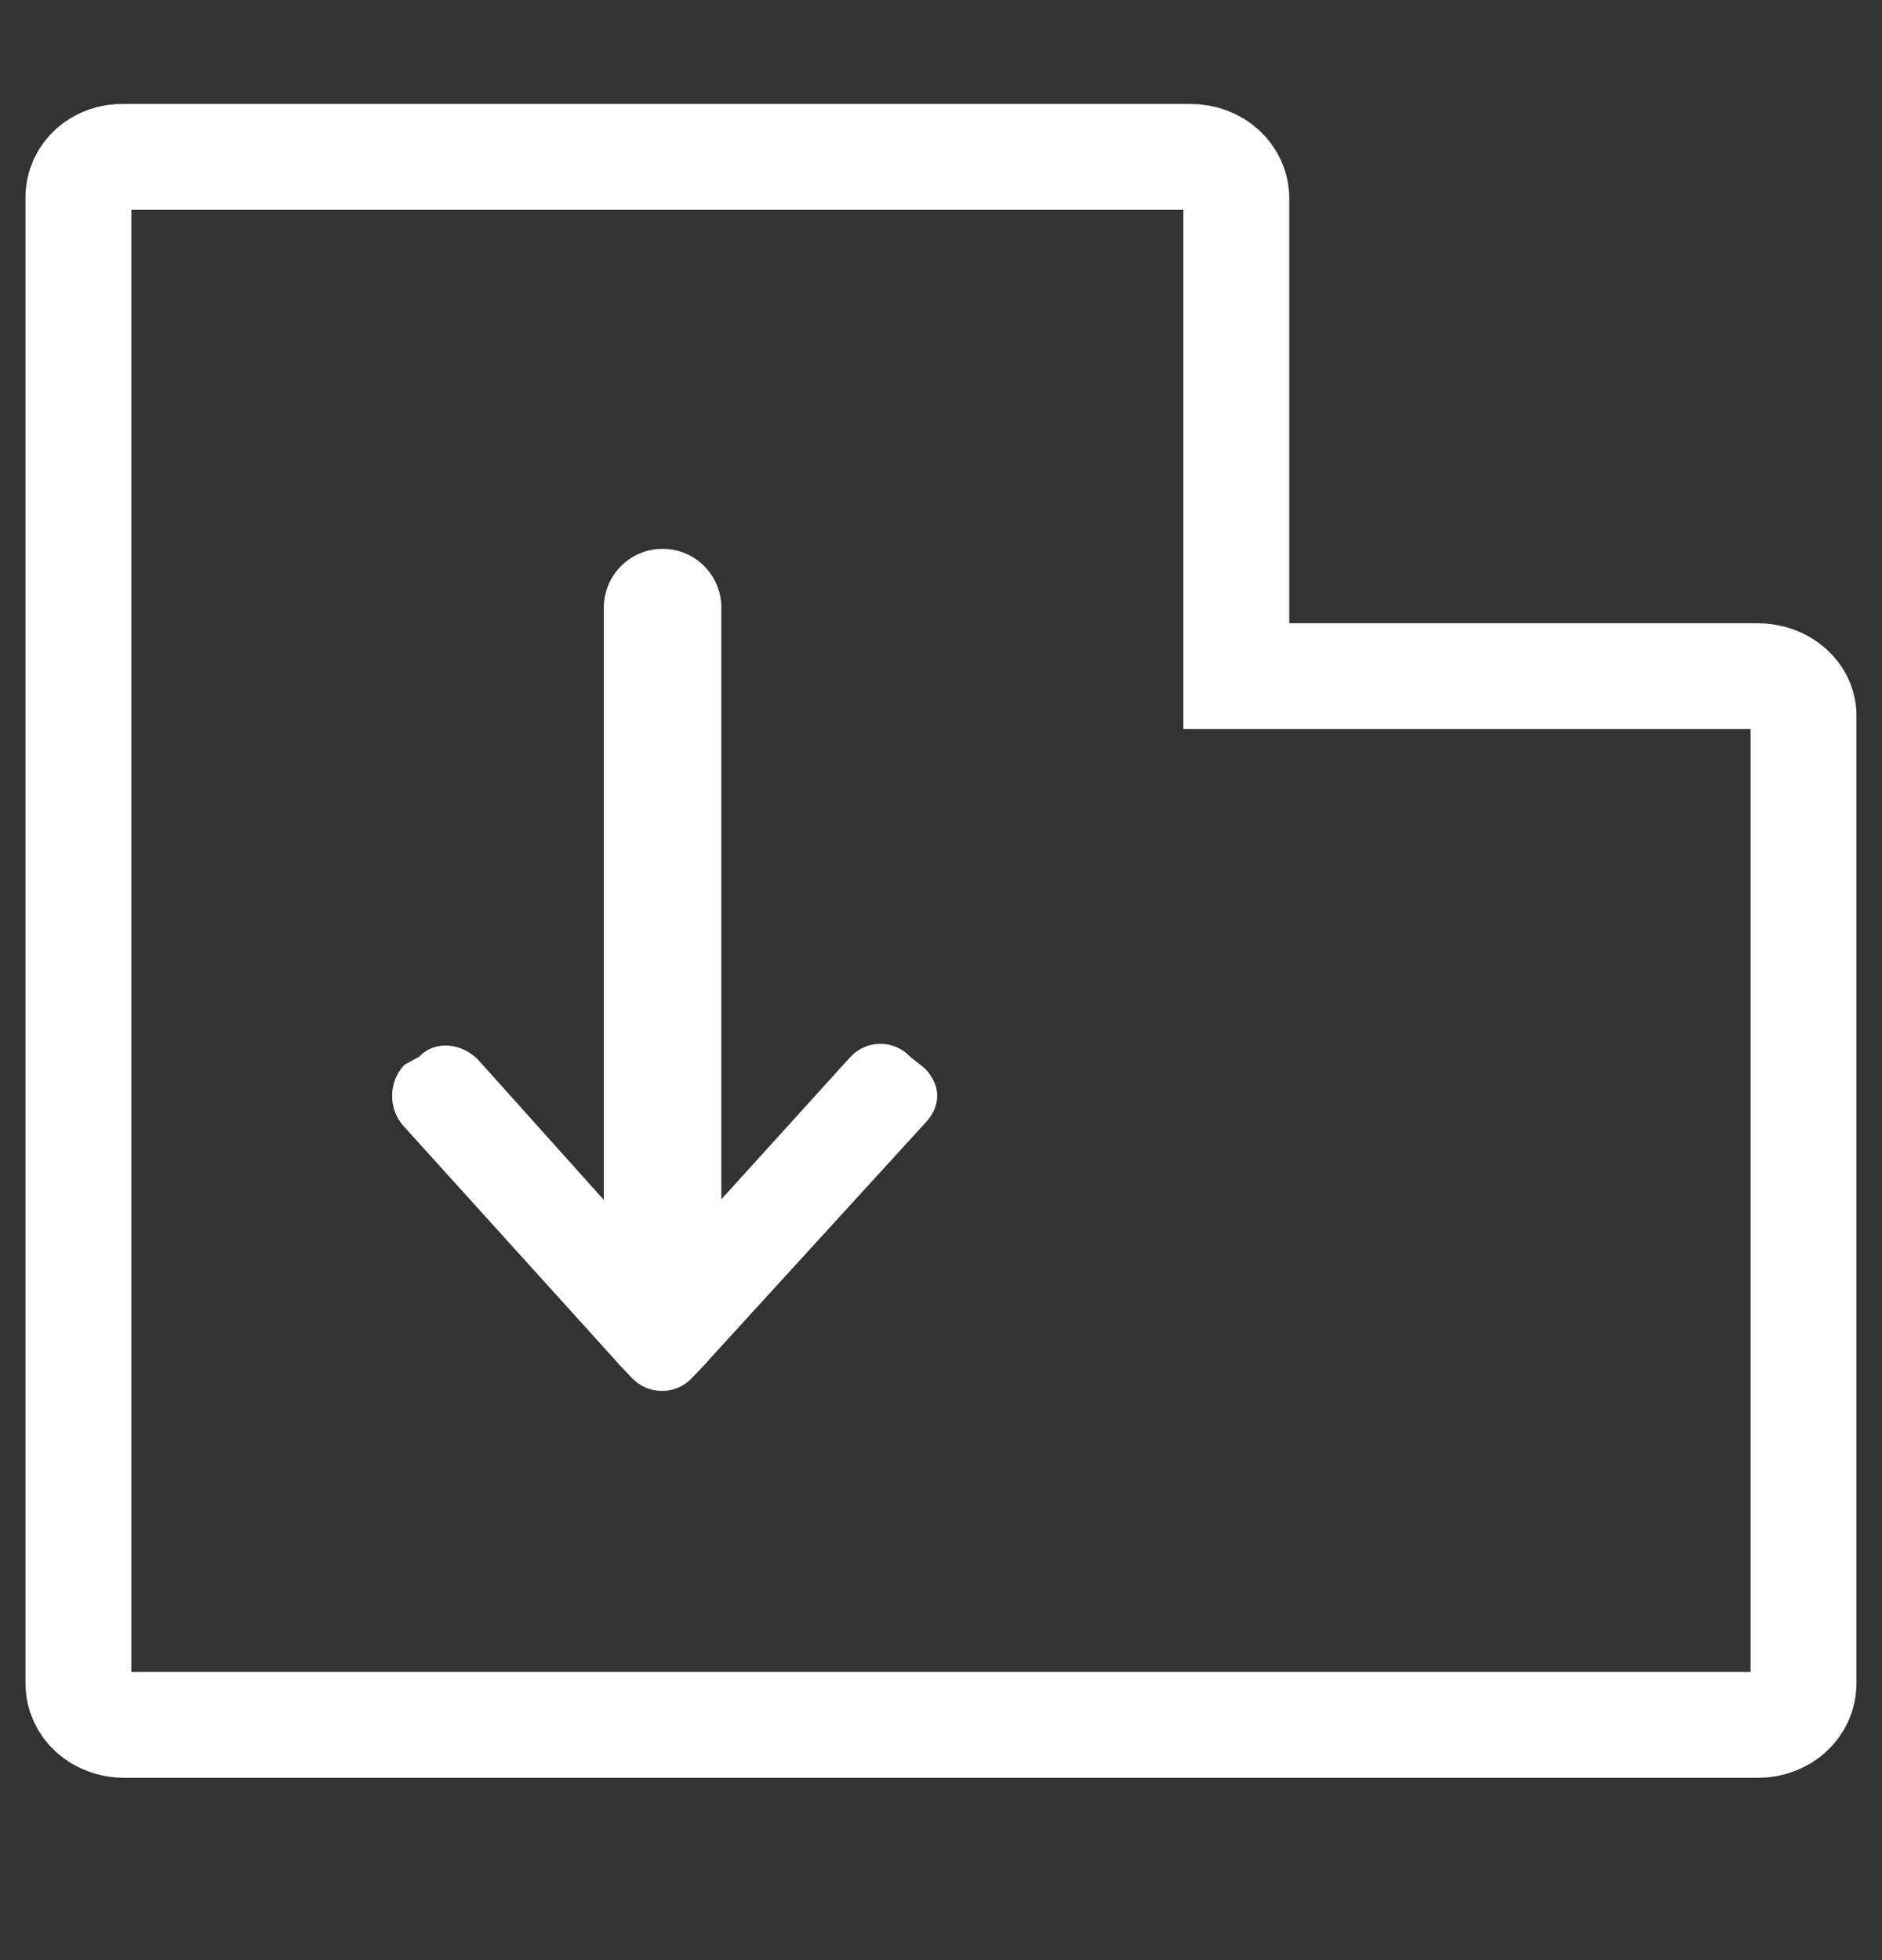 <?xml version="1.0" encoding="UTF-8"?>
<svg width="24px" height="25px" viewBox="0 0 24 25" version="1.1" xmlns="http://www.w3.org/2000/svg" xmlns:xlink="http://www.w3.org/1999/xlink">
    <rect x="0" y="0" width="24" height="25" fill="#333333" stroke="none"/>
    <!-- Generator: Sketch 63 (92445) - https://sketch.com -->
    <title>户型图 (1)</title>
    <desc>Created with Sketch.</desc>
    <g id="页面-1" stroke="none" stroke-width="1" fill="none" fill-rule="evenodd">
        <g id="展示端编辑模式1.0" transform="translate(-1823, -292)" fill-rule="nonzero">
            <g id="编组-15" transform="translate(1823, 292)">
                <g id="户型图-(1)" transform="translate(1, 2)">
                    <path d="M21.415,6.624 L14.766,6.624 L14.766,0.532 C14.766,0.234 14.509,0.001 14.181,0.001 L0.585,0.001 C0.257,-0.012 0,0.221 0,0.519 L0,19.469 C0,19.767 0.257,20 0.585,20 L21.415,20 C21.743,20 21.999,19.767 21.999,19.469 L21.999,7.155 C22.014,6.857 21.743,6.624 21.415,6.624 Z" id="路径" stroke="#FFFFFF" stroke-width="1.35"></path>
                    <g id="编组-8" transform="translate(4, 5)" fill="#FFFFFF">
                        <path d="M3.442,9.131 L5.848,6.477 C6.058,6.258 6.397,6.258 6.606,6.477 L6.795,6.628 C7.004,6.847 7.004,7.108 6.795,7.327 L4.02,10.366 C4.017,10.371 4.015,10.375 4.012,10.378 L3.822,10.577 C3.718,10.687 3.58,10.741 3.442,10.74 C3.304,10.741 3.166,10.686 3.06,10.577 L2.871,10.378 C2.867,10.375 2.866,10.37 2.863,10.366 L0.157,7.374 C-0.052,7.155 -0.052,6.8 0.157,6.581 L0.346,6.477 C0.556,6.258 0.895,6.305 1.104,6.524 L3.442,9.131 Z" id="路径"></path>
                        <path d="M3.45,-2.0250468e-14 C3.864,-2.0250468e-14 4.199,0.336 4.199,0.75 L4.199,8.995 C4.199,9.41 3.864,9.745 3.45,9.745 C3.036,9.745 2.7,9.41 2.7,8.995 L2.7,0.75 C2.7,0.336 3.036,-2.0250468e-14 3.45,-2.0250468e-14 Z" id="路径"></path>
                    </g>
                </g>
            </g>
        </g>
    </g>
</svg>
